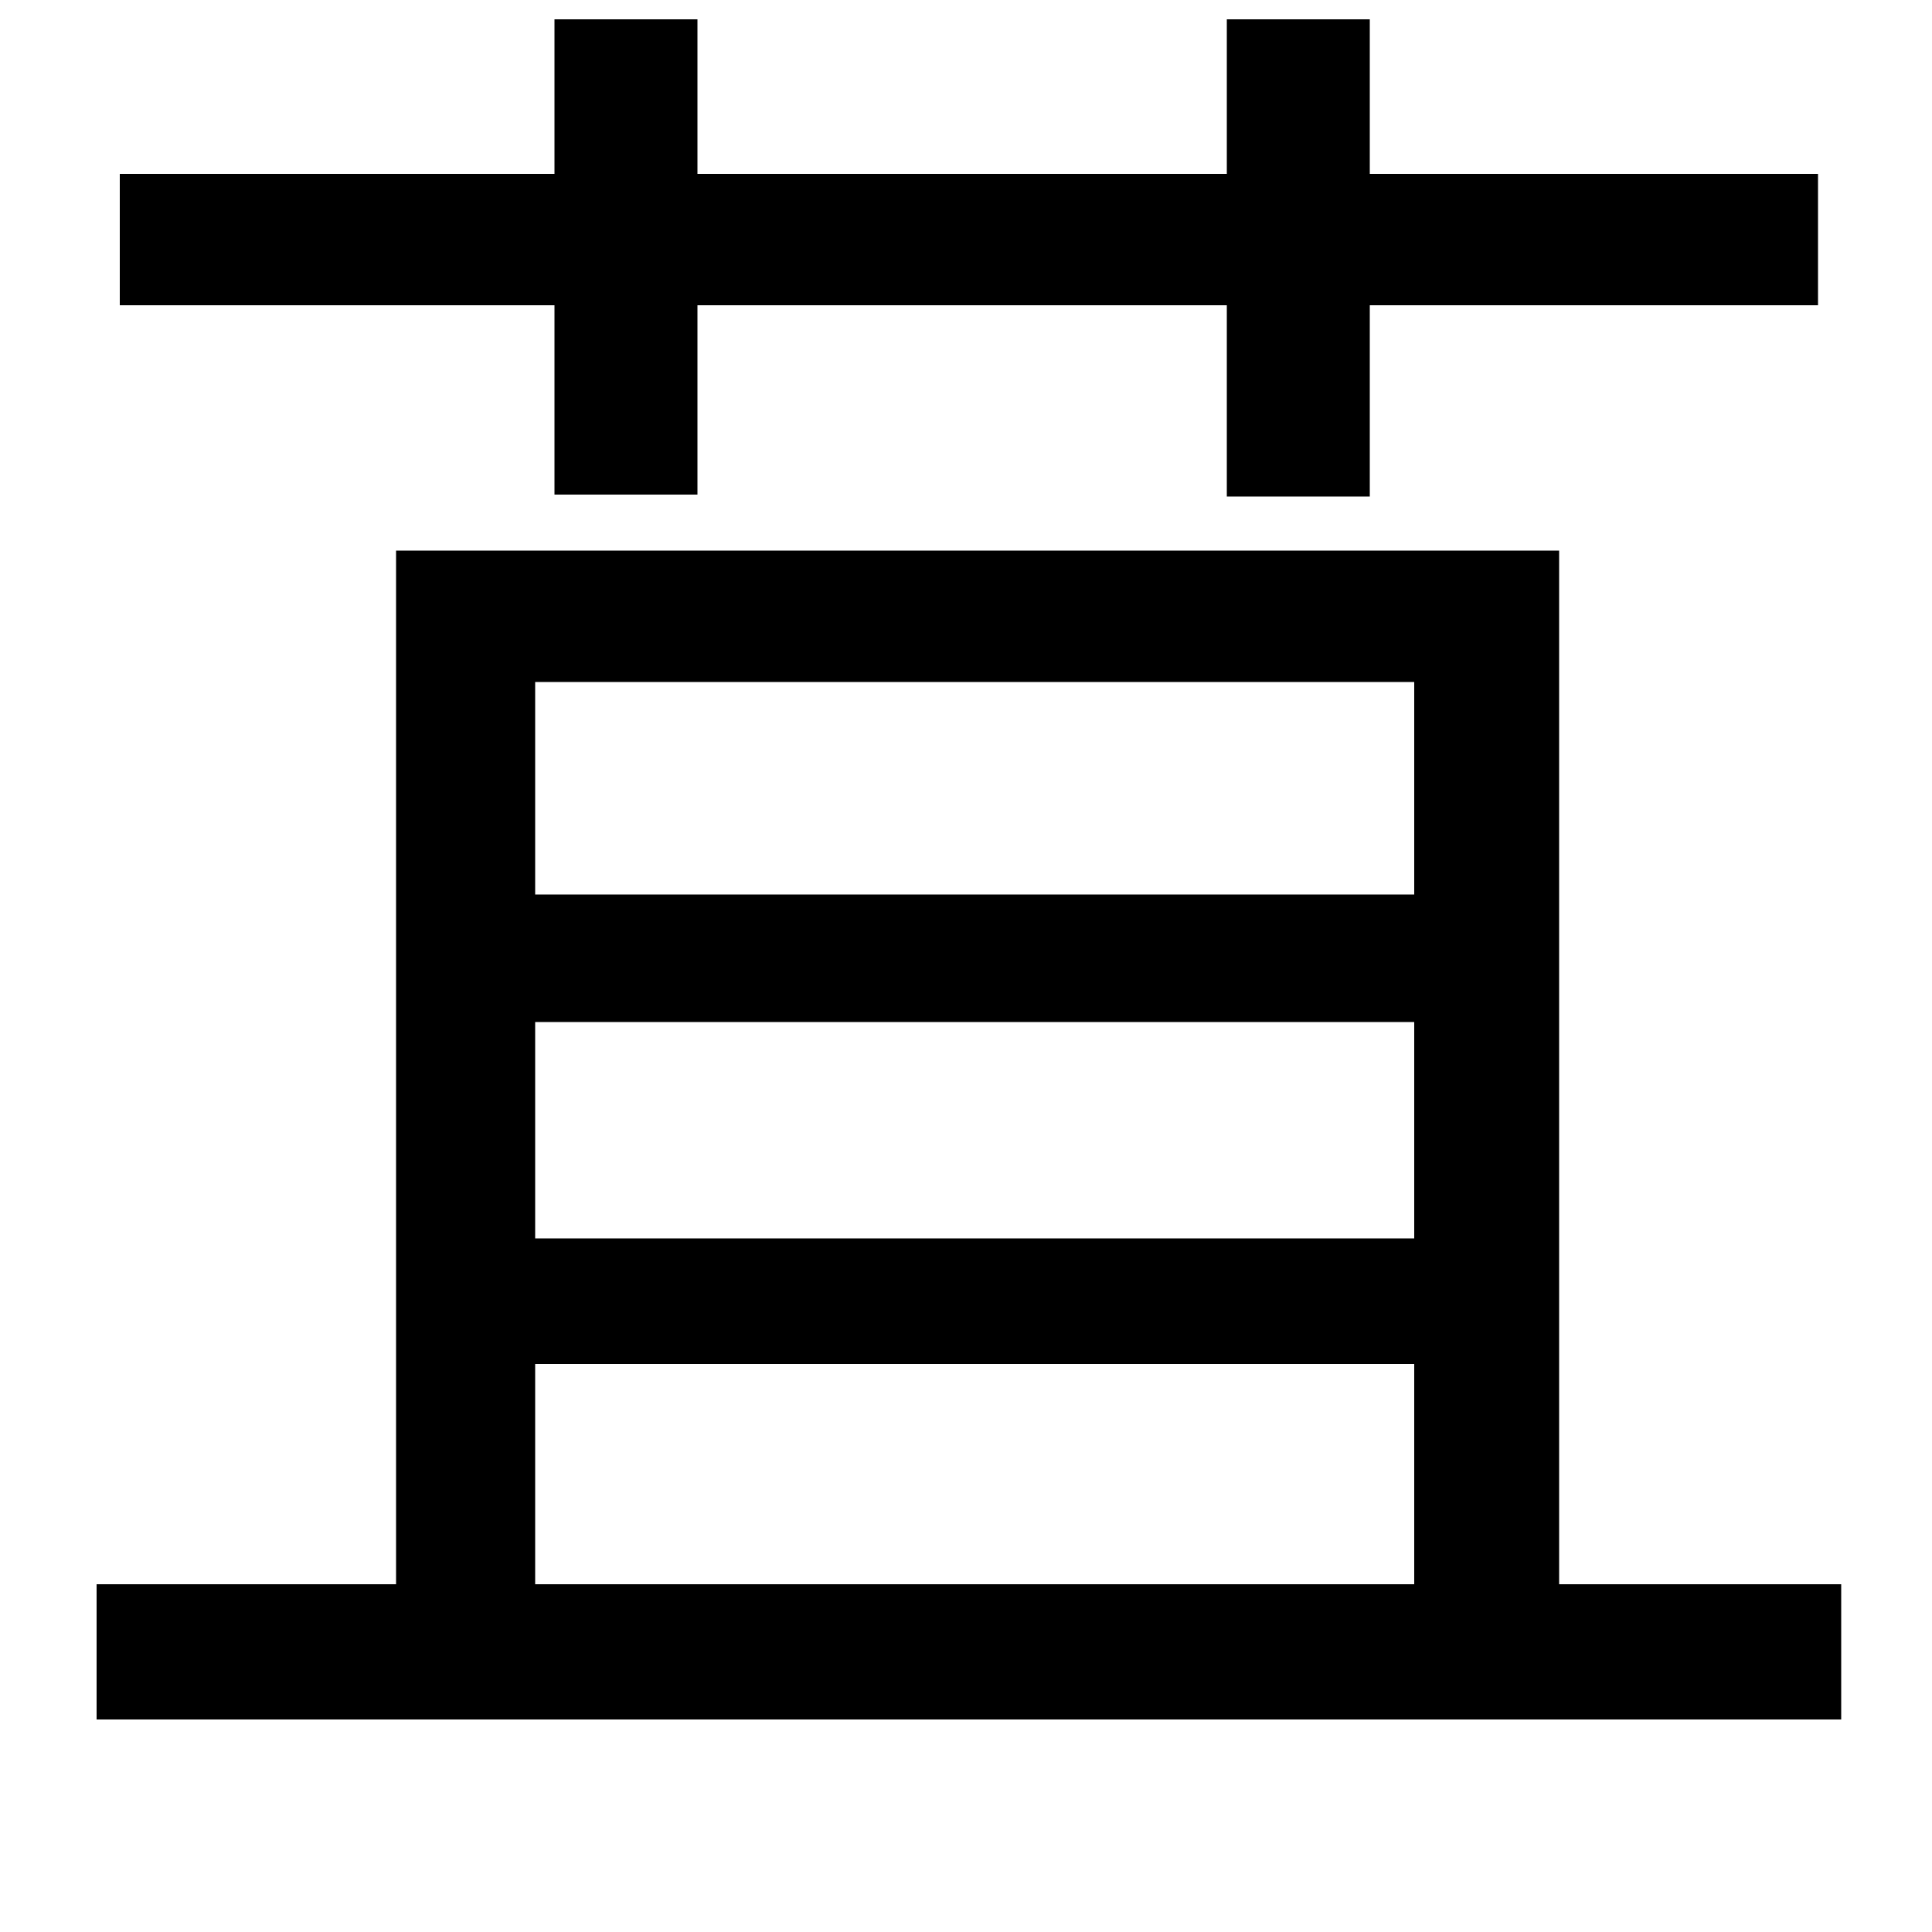 <svg xmlns="http://www.w3.org/2000/svg"
    viewBox="0 0 1000 1000">
  <!--
© 2014-2021 Adobe (http://www.adobe.com/).
Noto is a trademark of Google Inc.
This Font Software is licensed under the SIL Open Font License, Version 1.1. This Font Software is distributed on an "AS IS" BASIS, WITHOUT WARRANTIES OR CONDITIONS OF ANY KIND, either express or implied. See the SIL Open Font License for the specific language, permissions and limitations governing your use of this Font Software.
http://scripts.sil.org/OFL
  -->
<path d="M277 529L732 529 732 641 277 641ZM277 463L277 353 732 353 732 463ZM277 706L732 706 732 820 277 820ZM205 285L205 820 50 820 50 890 953 890 953 820 807 820 807 285ZM635 10L635 90 361 90 361 10 287 10 287 90 62 90 62 158 287 158 287 256 361 256 361 158 635 158 635 257 709 257 709 158 941 158 941 90 709 90 709 10Z"/>
</svg>